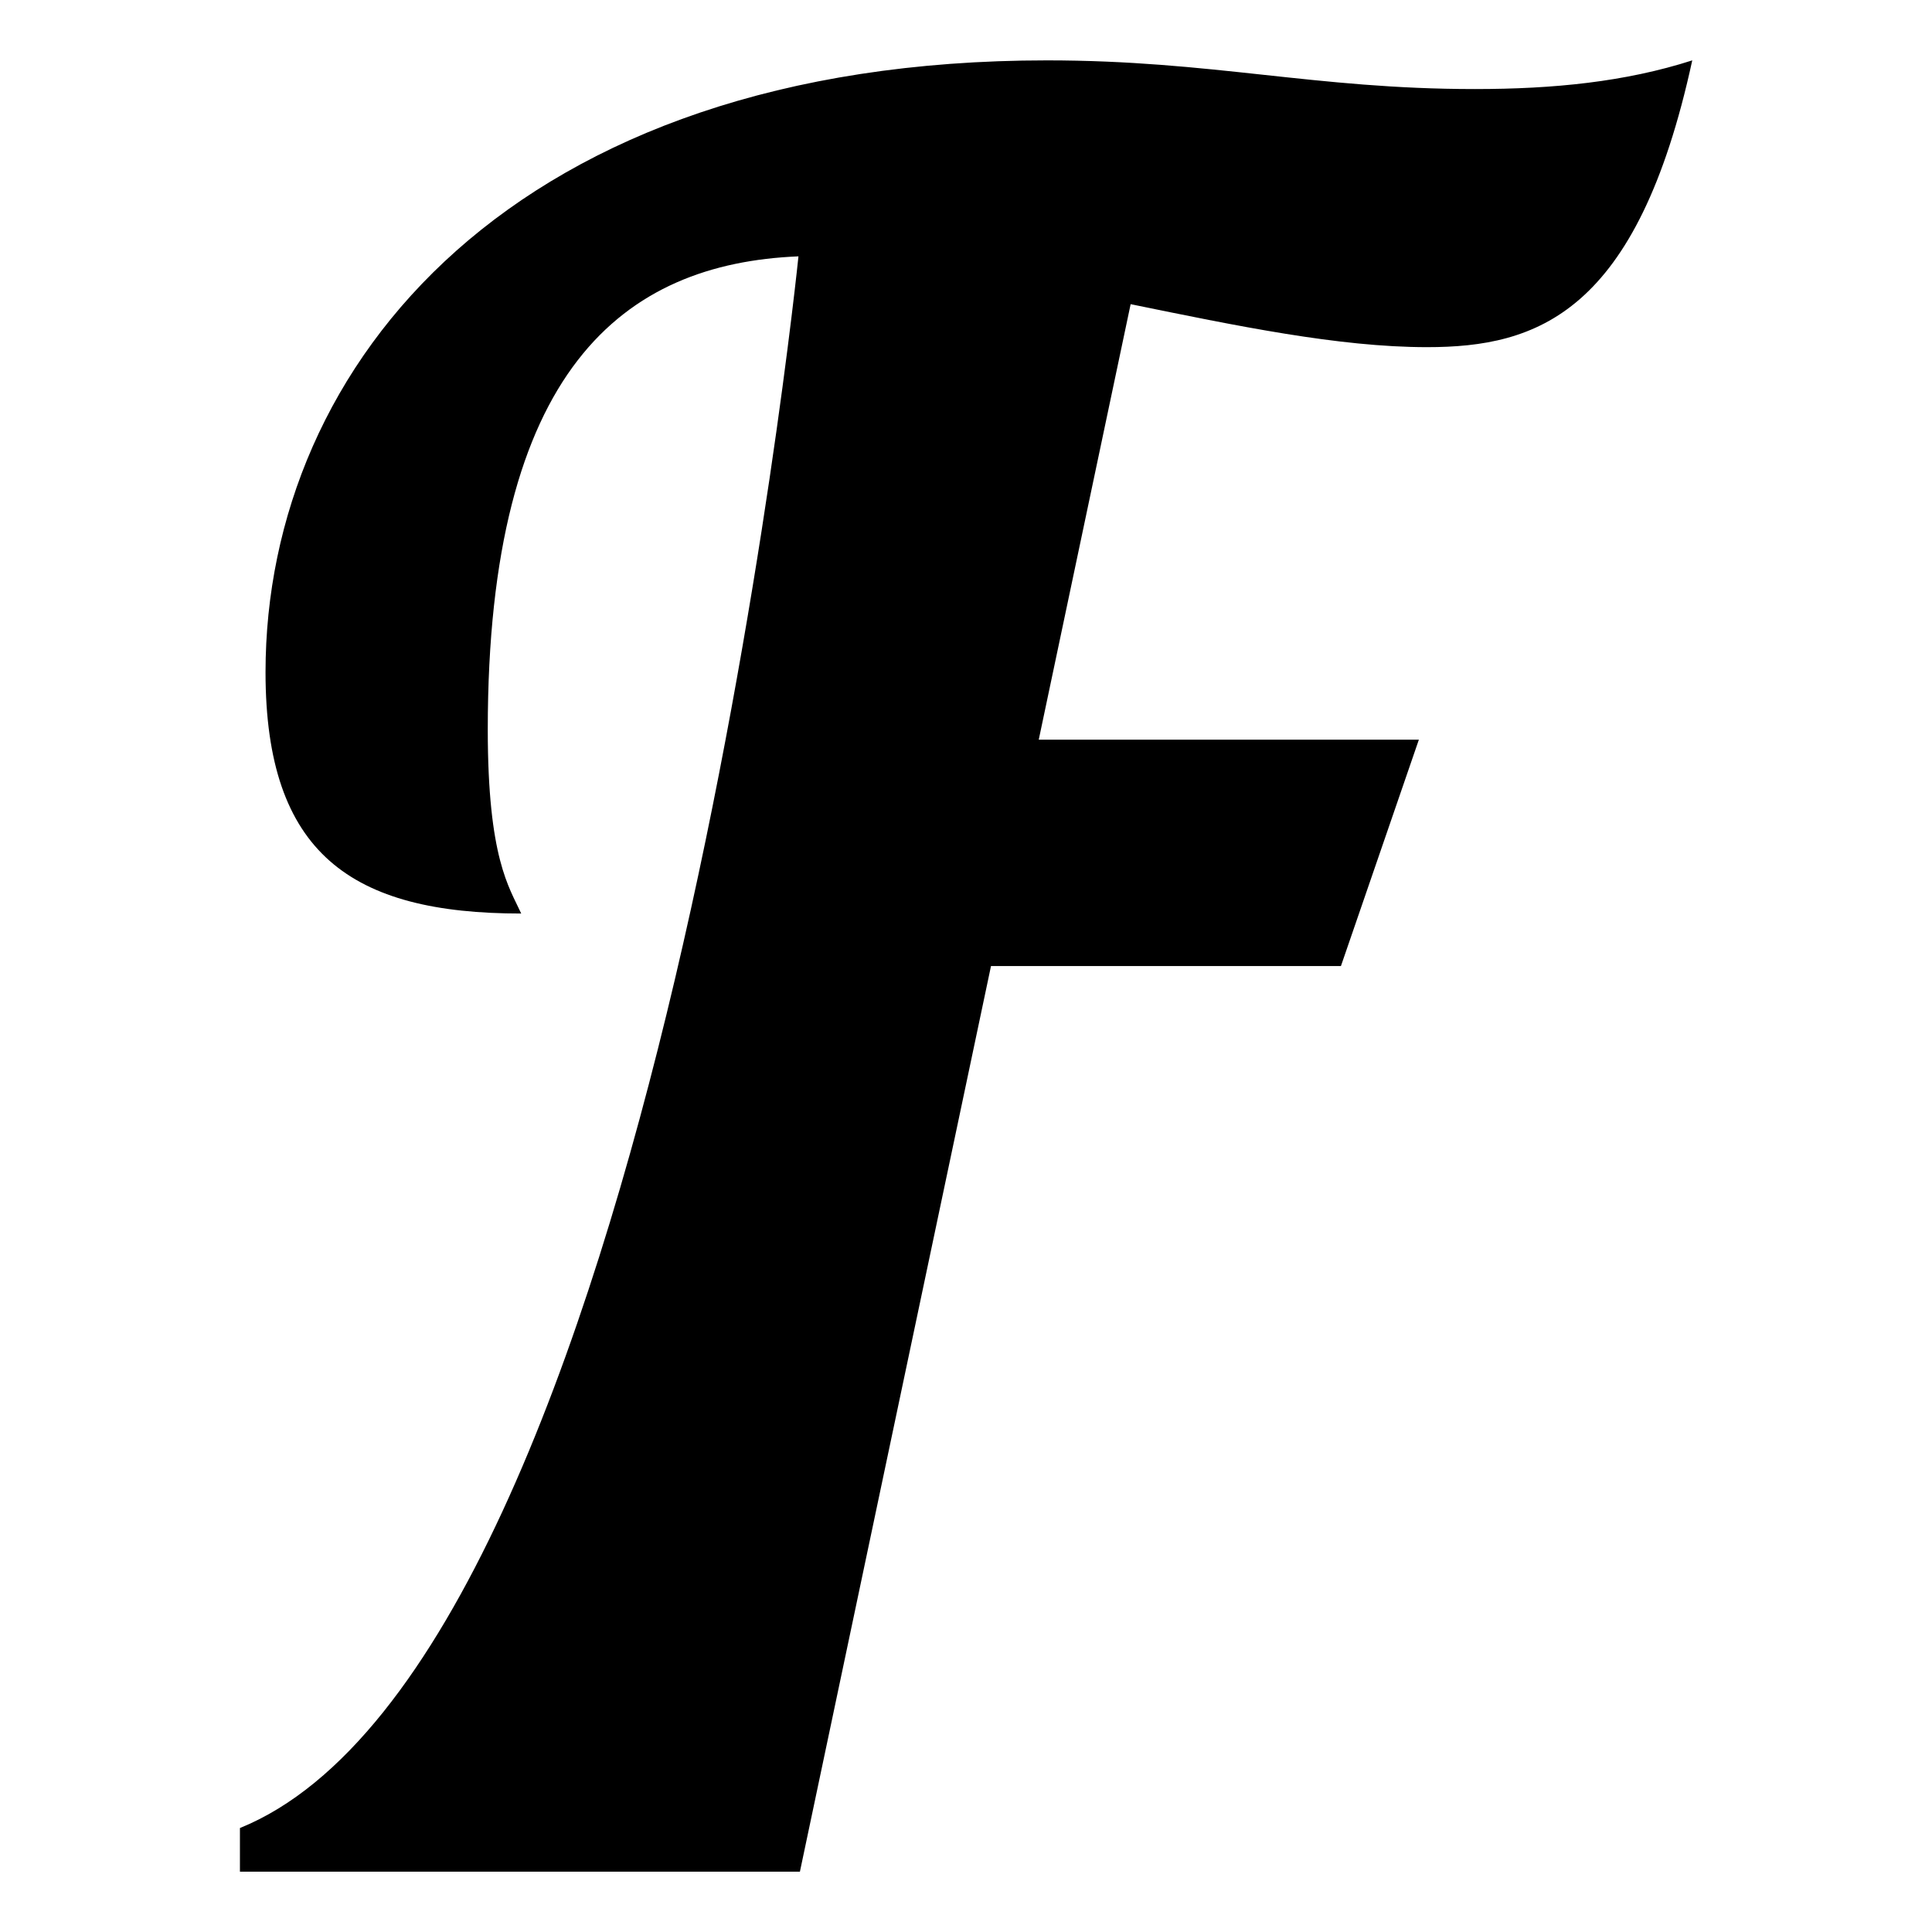 <?xml version="1.0" encoding="utf-8"?>
<!-- Generated by IcoMoon.io -->
<!DOCTYPE svg PUBLIC "-//W3C//DTD SVG 1.1//EN" "http://www.w3.org/Graphics/SVG/1.1/DTD/svg11.dtd">
<svg version="1.1" xmlns="http://www.w3.org/2000/svg" xmlns:xlink="http://www.w3.org/1999/xlink" width="32" height="32" viewBox="0 0 32 32">
<path d="M24.426 1.475c-2.652 0-4.354-0.475-7.085-0.475-8.827 0-12.943 5.027-12.943 10.133 0 3.008 1.425 3.998 4.235 3.998-0.198-0.435-0.554-0.911-0.554-3.048 0-5.977 2.256-7.718 5.146-7.837 0 0-2.371 23.243-9.251 26.032v0.723h9.275l3.165-15h5.796l1.291-3.75h-6.296l1.522-7.213c1.742 0.356 3.444 0.712 4.908 0.712 1.821 0 3.483-0.554 4.394-4.75-1.108 0.356-2.296 0.475-3.602 0.475z"></path>
</svg>
